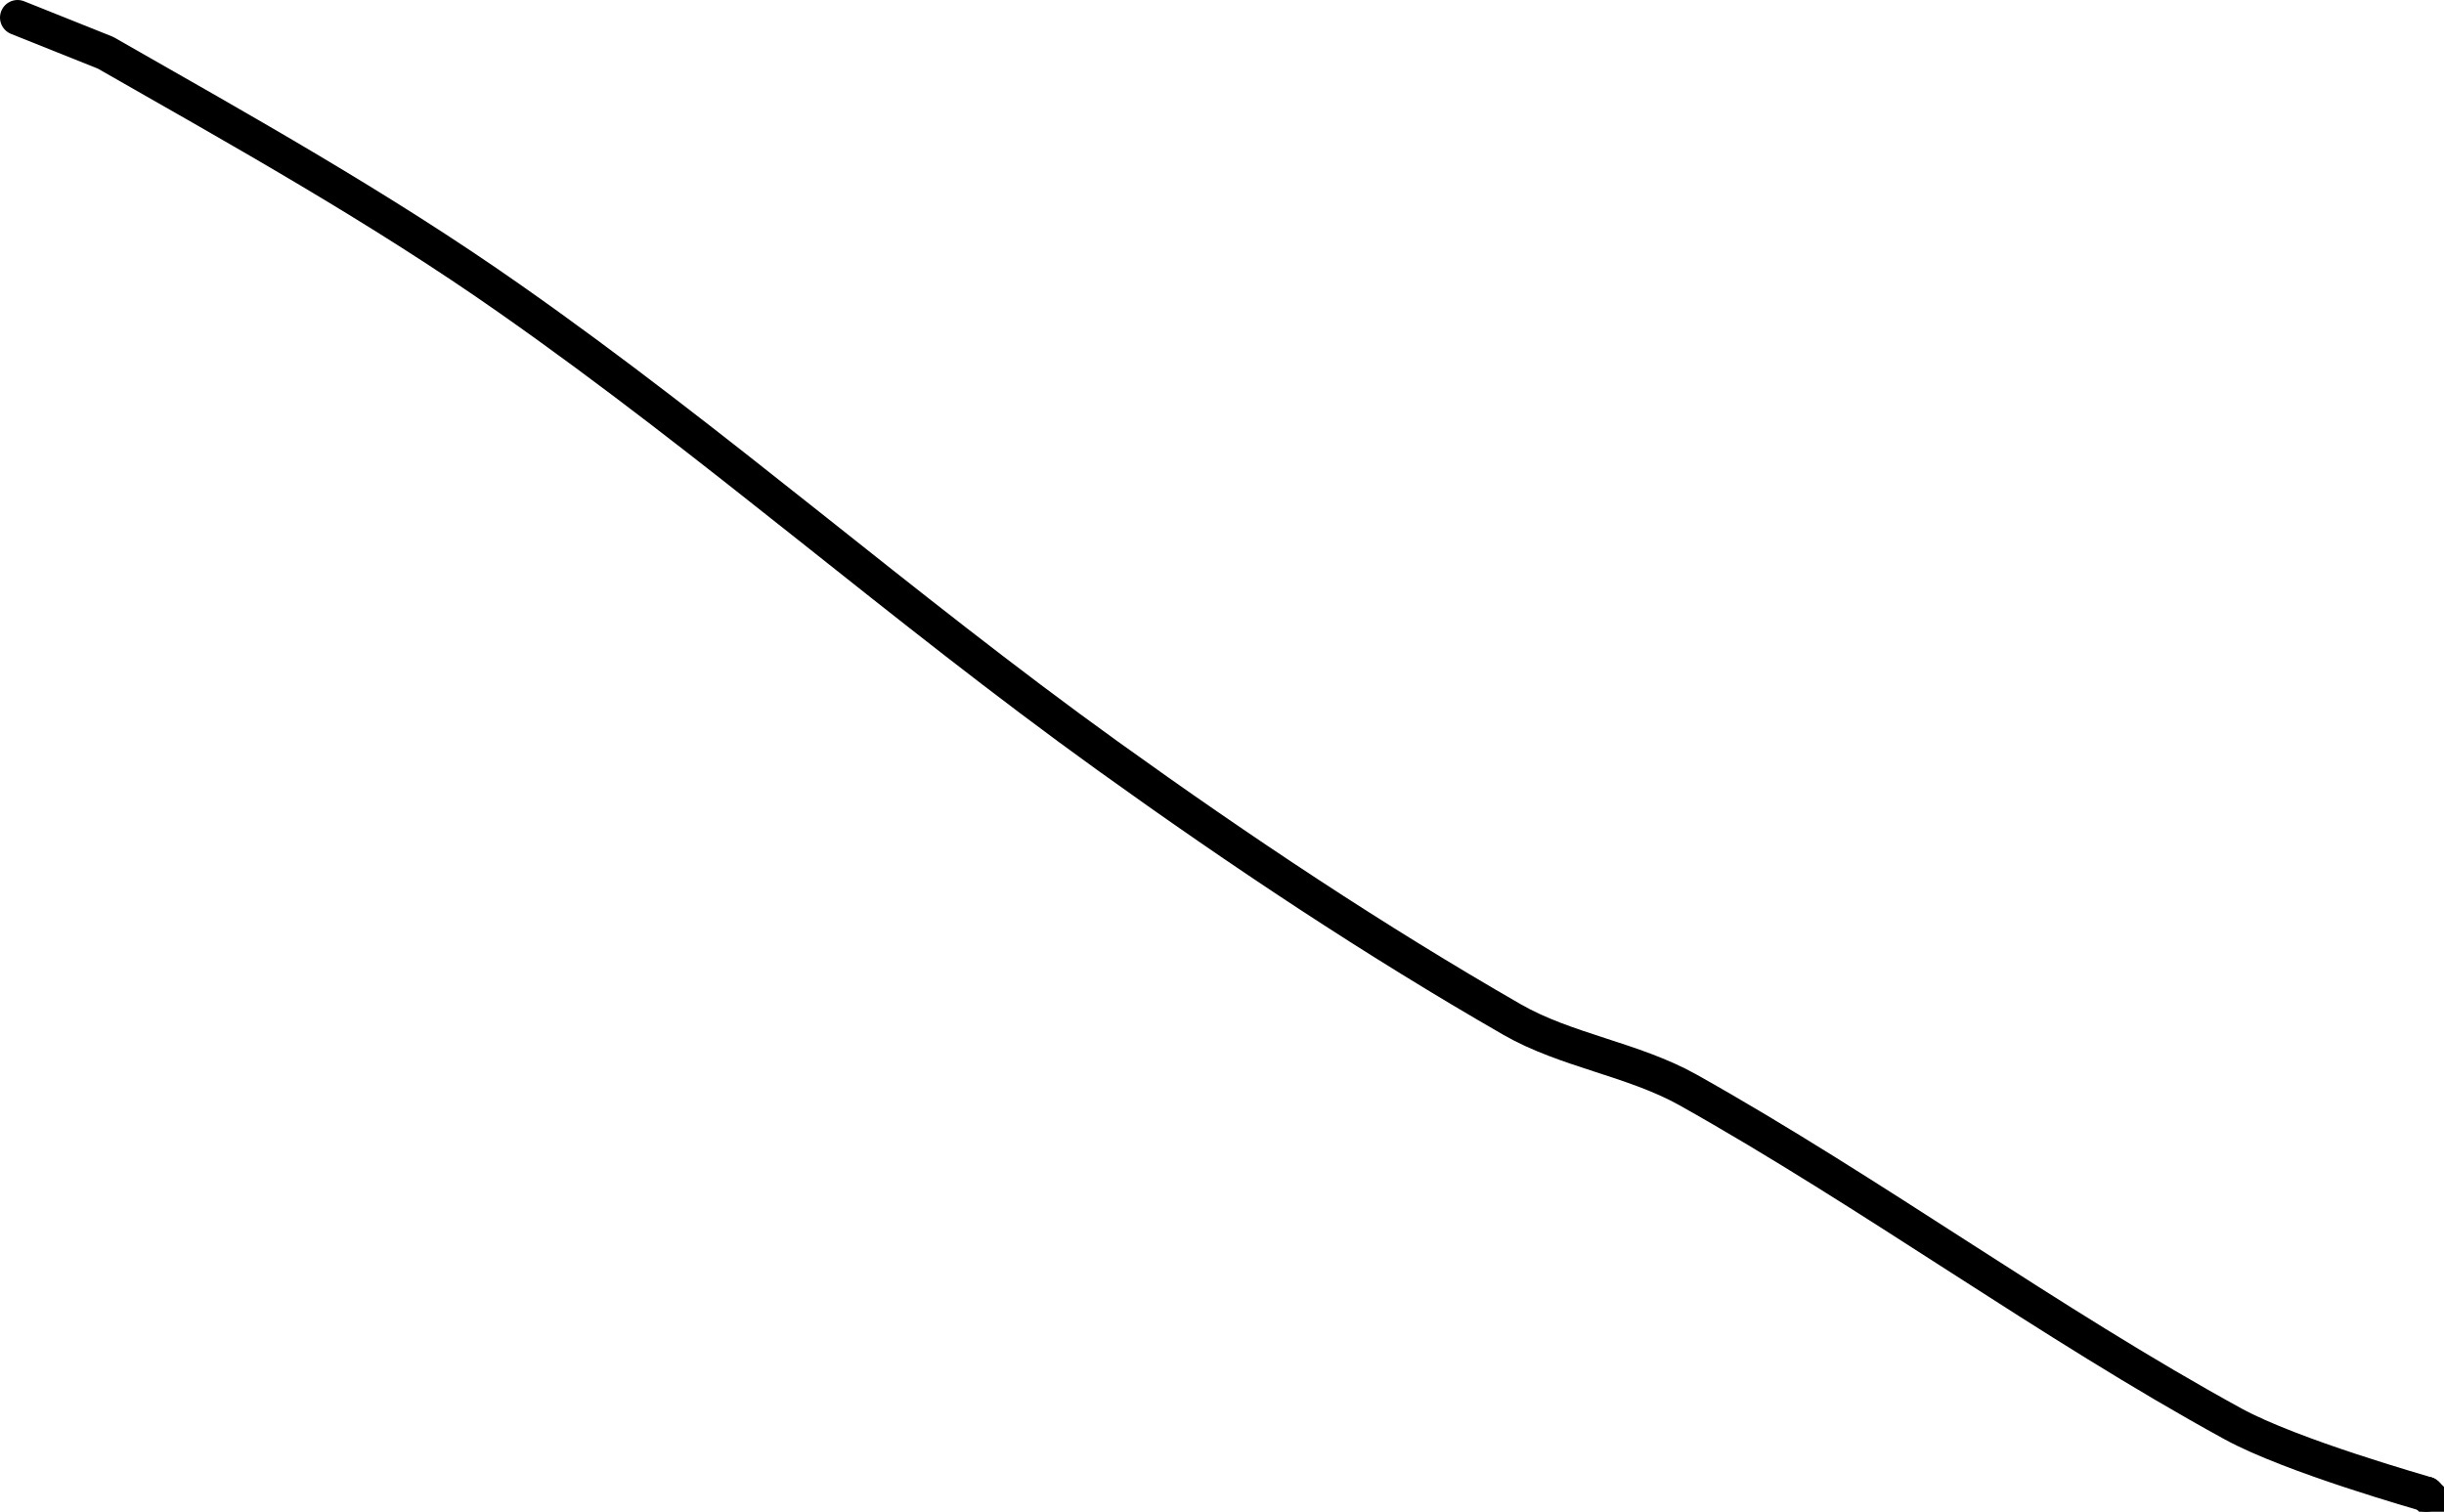 <?xml version="1.0" encoding="UTF-8" standalone="no"?><!DOCTYPE svg PUBLIC "-//W3C//DTD SVG 1.1//EN" "http://www.w3.org/Graphics/SVG/1.1/DTD/svg11.dtd"><svg xmlns="http://www.w3.org/2000/svg" version="1.1" width="139" height="86"><path fill="none" stroke="#000000" stroke-width="2" stroke-linecap="round" stroke-linejoin="round" d="M 138 85 l 1 1"/><path fill="none" stroke="#000000" stroke-width="2" stroke-linecap="round" stroke-linejoin="round" d="M 138 85 c -0.19 -0.07 -7.64 -2.16 -11 -4 c -10.45 -5.72 -20.5 -13.11 -31 -19 c -3.11 -1.74 -6.94 -2.24 -10 -4 c -7.81 -4.49 -15.38 -9.52 -23 -15 c -11.87 -8.54 -22.15 -17.69 -34 -26 c -7.45 -5.23 -15.25 -9.57 -23 -14 l -5 -2"/></svg>